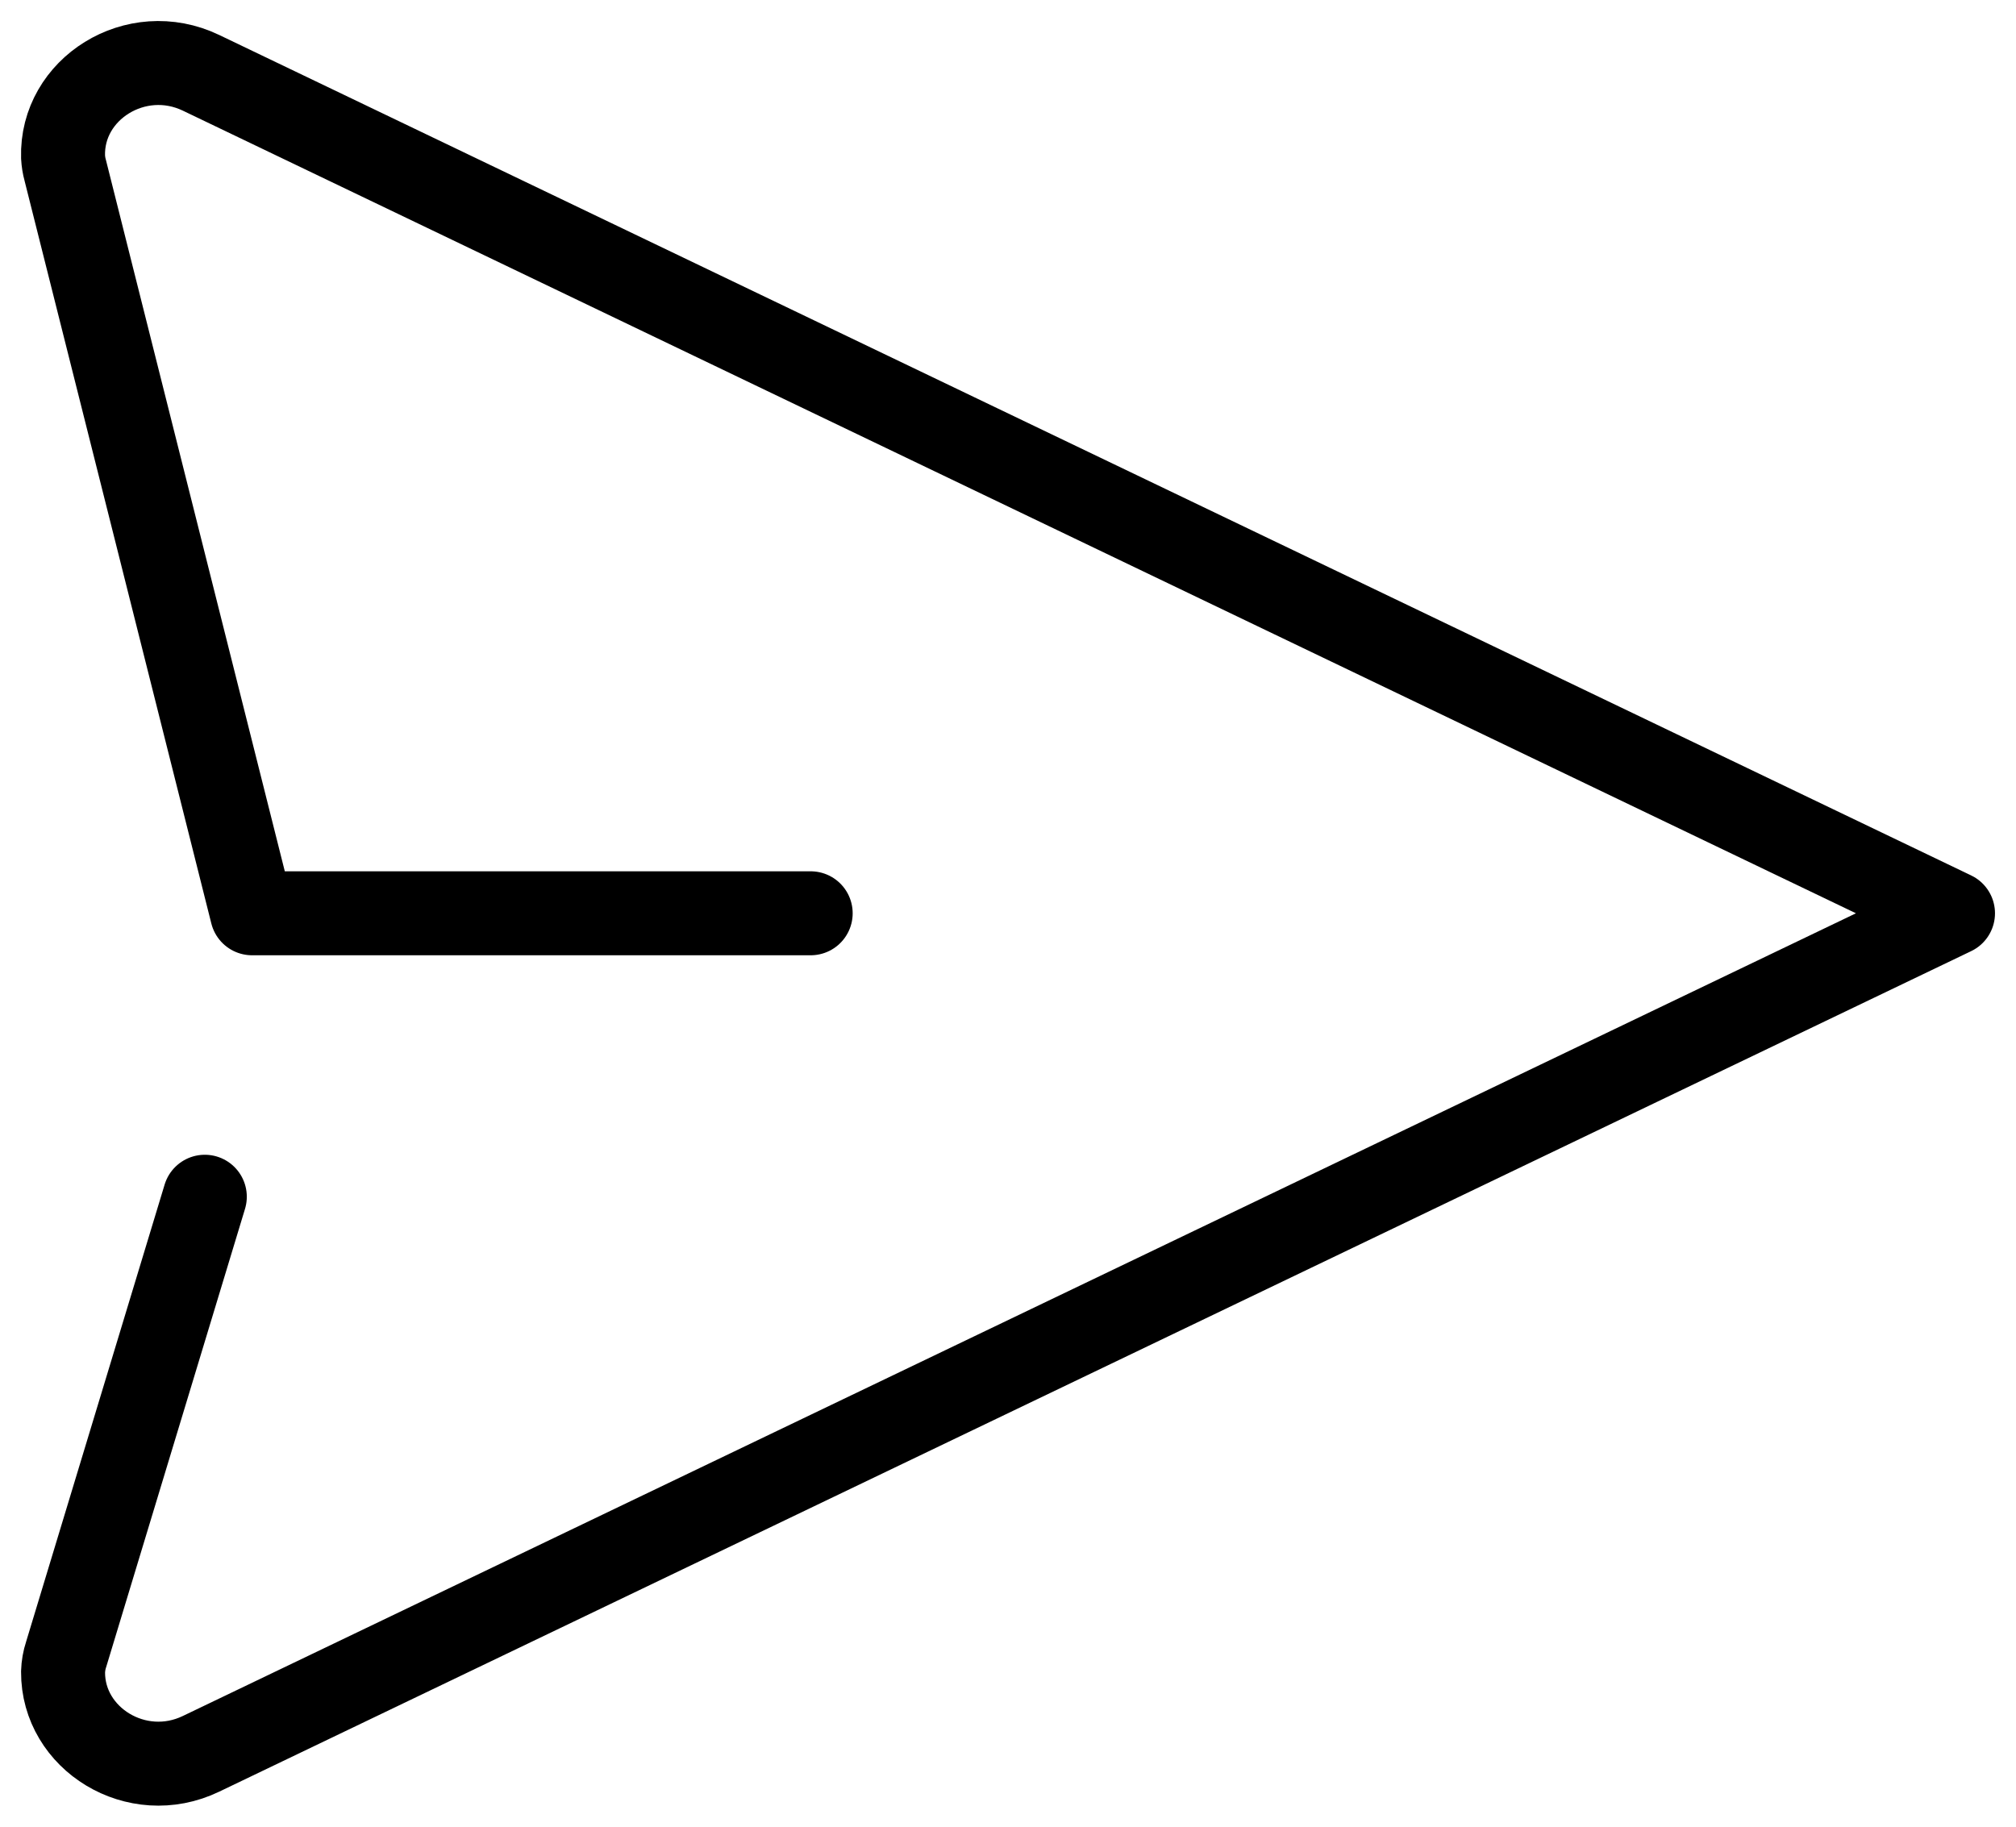 <svg width="32" height="29" viewBox="0 0 32 29" fill="none" xmlns="http://www.w3.org/2000/svg">
<path d="M12.868 14.499H4.001L1.035 2.702C1.016 2.634 1.005 2.563 1.001 2.492C0.968 1.411 2.159 0.661 3.191 1.156L31 14.499L3.191 27.843C2.171 28.334 0.995 27.605 1.001 26.543C1.004 26.448 1.02 26.354 1.05 26.264L3.251 18.999" stroke="black" stroke-width="1.333" stroke-linecap="round" stroke-linejoin="round"/>
</svg>
